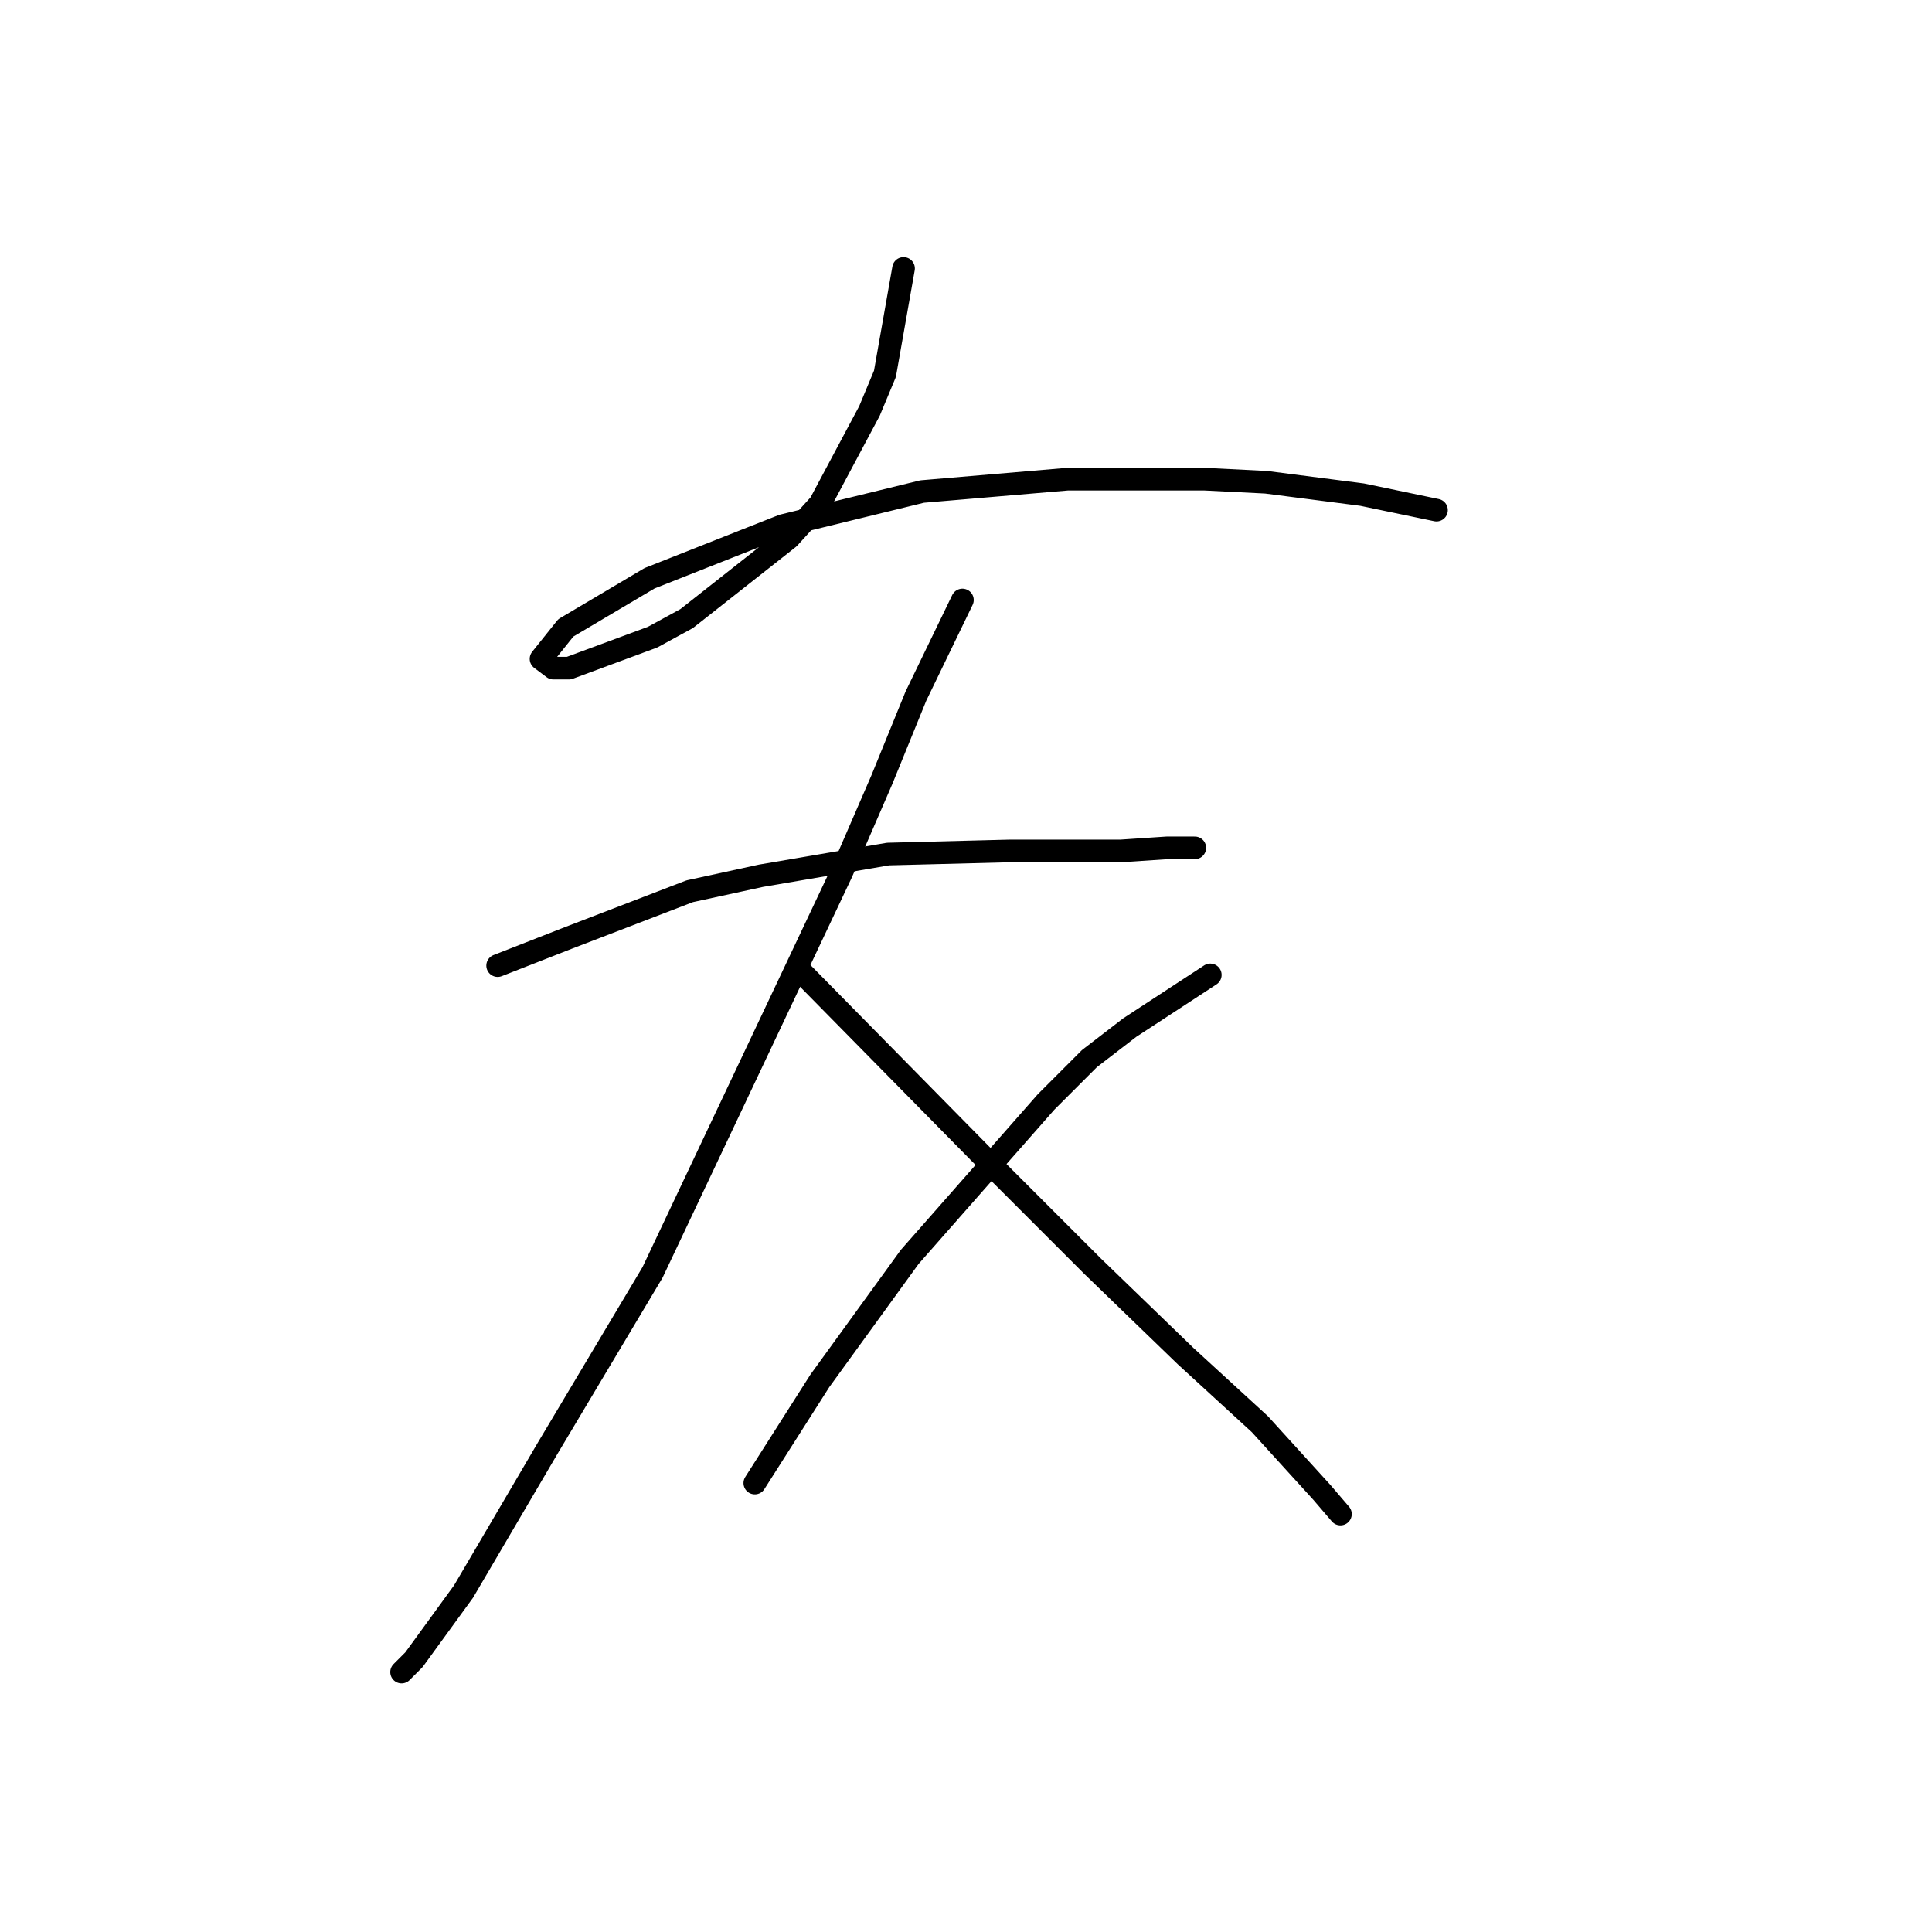 <?xml version="1.0" standalone="no"?>
    <svg width="256" height="256" xmlns="http://www.w3.org/2000/svg" version="1.1">
    <polyline stroke="black" stroke-width="3" stroke-linecap="round" fill="transparent" stroke-linejoin="round" points="119.725 35.57 117.261 49.529 115.208 54.456 108.639 66.773 104.533 71.289 90.985 81.964 86.468 84.428 75.383 88.533 73.33 88.533 71.688 87.302 74.972 83.196 86.058 76.627 103.712 69.647 122.188 65.131 141.485 63.488 159.55 63.488 167.761 63.899 180.489 65.541 190.343 67.594 190.343 67.594 " />
        <polyline stroke="black" stroke-width="3" stroke-linecap="round" fill="transparent" stroke-linejoin="round" points="65.94 127.948 75.383 124.253 91.395 118.094 100.838 116.042 117.672 113.168 133.684 112.757 148.465 112.757 154.623 112.346 158.318 112.346 158.318 112.346 " />
        <polyline stroke="black" stroke-width="3" stroke-linecap="round" fill="transparent" stroke-linejoin="round" points="127.525 79.501 121.367 92.228 116.851 103.314 111.513 115.631 86.468 168.595 72.509 191.997 61.423 210.883 54.854 219.916 53.212 221.558 53.212 221.558 " />
        <polyline stroke="black" stroke-width="3" stroke-linecap="round" fill="transparent" stroke-linejoin="round" points="105.765 128.359 132.042 155.046 144.769 167.773 157.087 179.68 166.94 188.713 175.152 197.745 177.615 200.619 177.615 200.619 " />
        <polyline stroke="black" stroke-width="3" stroke-linecap="round" fill="transparent" stroke-linejoin="round" points="160.371 129.18 149.696 136.159 144.359 140.265 138.611 146.013 120.546 166.542 108.639 182.965 100.017 196.513 100.017 196.513 " />
        </svg>